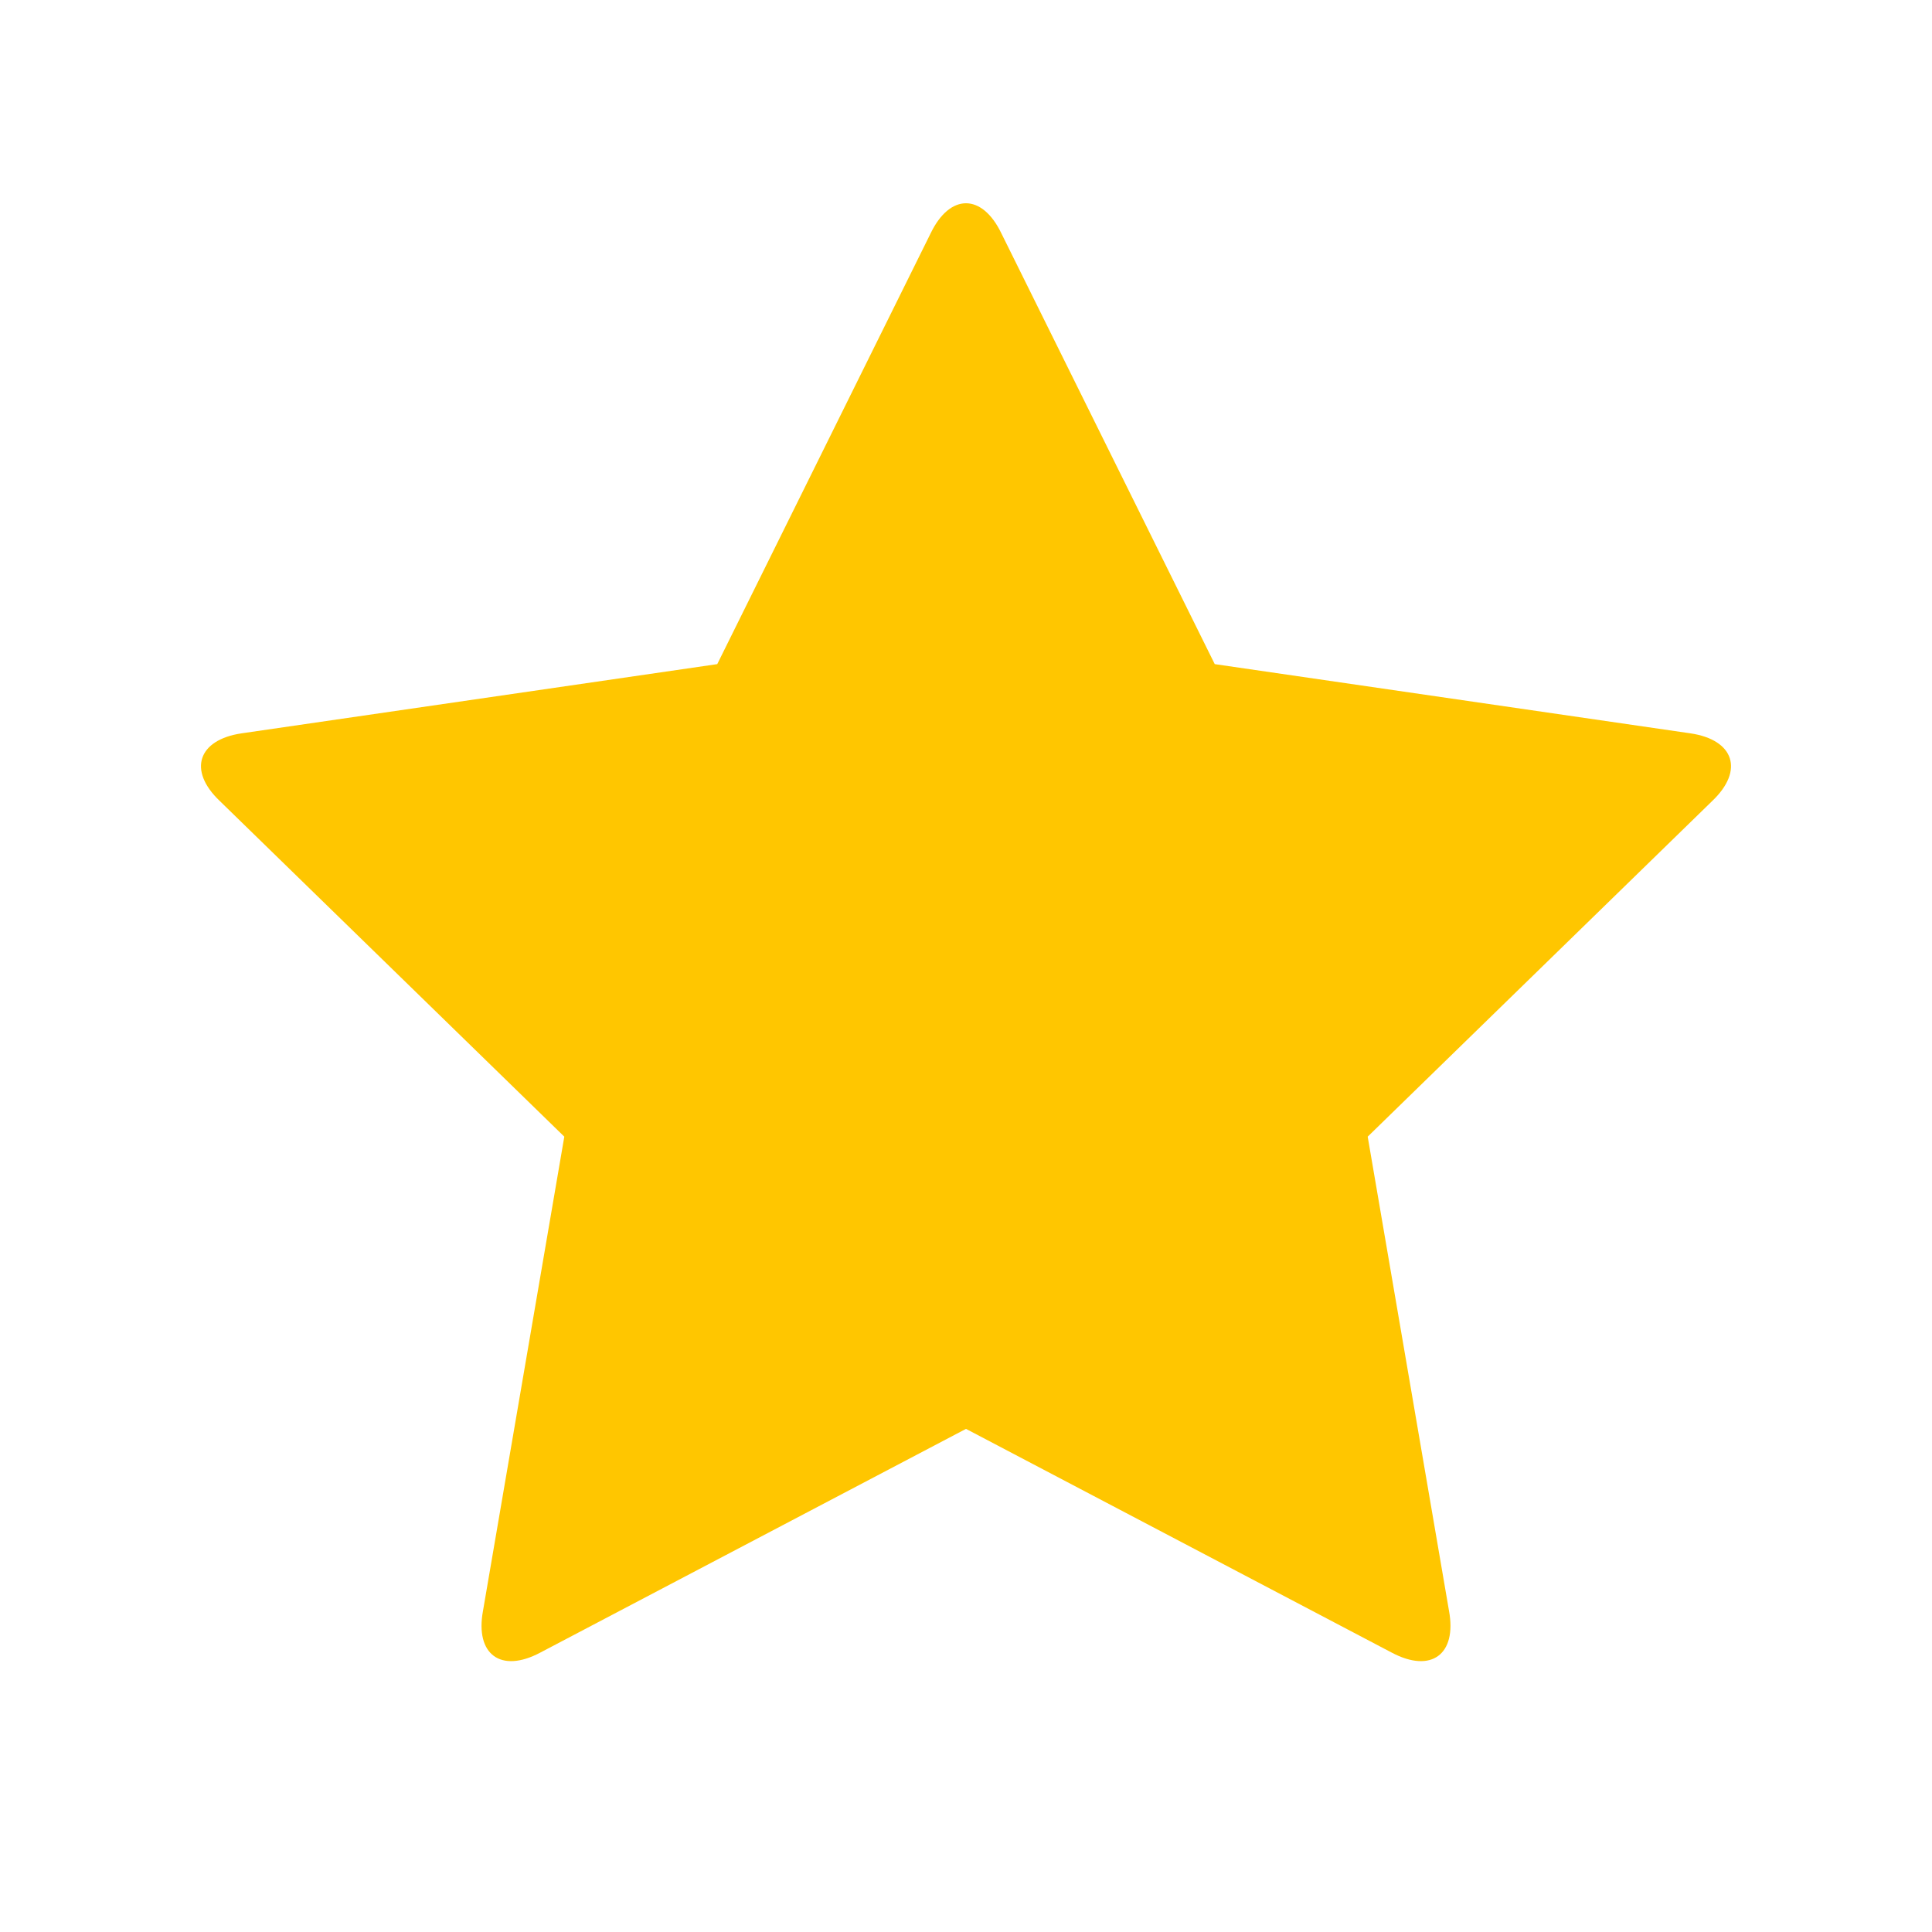 <svg xmlns="http://www.w3.org/2000/svg" viewBox="0 0 24 24" width="24" height="24"><style>tspan { white-space:pre }.shp0 { display: none;fill: #000000 } .shp1 { fill: #ffc600 } </style><g id="star"><path id="Path" class="shp0" d="M0 0L24 0L24 24L0 24L0 0Z" /><path id="Path" class="shp1" d="M12 17.75L6.71 20.53C6.22 20.79 5.9 20.55 6 20.01L7.01 14.12L7.01 14.12L2.73 9.95C2.33 9.57 2.46 9.19 3 9.11L8.91 8.25L8.91 8.25L11.56 2.9C11.8 2.4 12.2 2.4 12.44 2.9L15.09 8.25L15.09 8.25L21 9.11C21.54 9.19 21.67 9.57 21.27 9.95L16.99 14.12L16.99 14.12L18 20.01C18.1 20.55 17.78 20.79 17.29 20.53L12 17.75L12 17.75Z" /></g></svg>